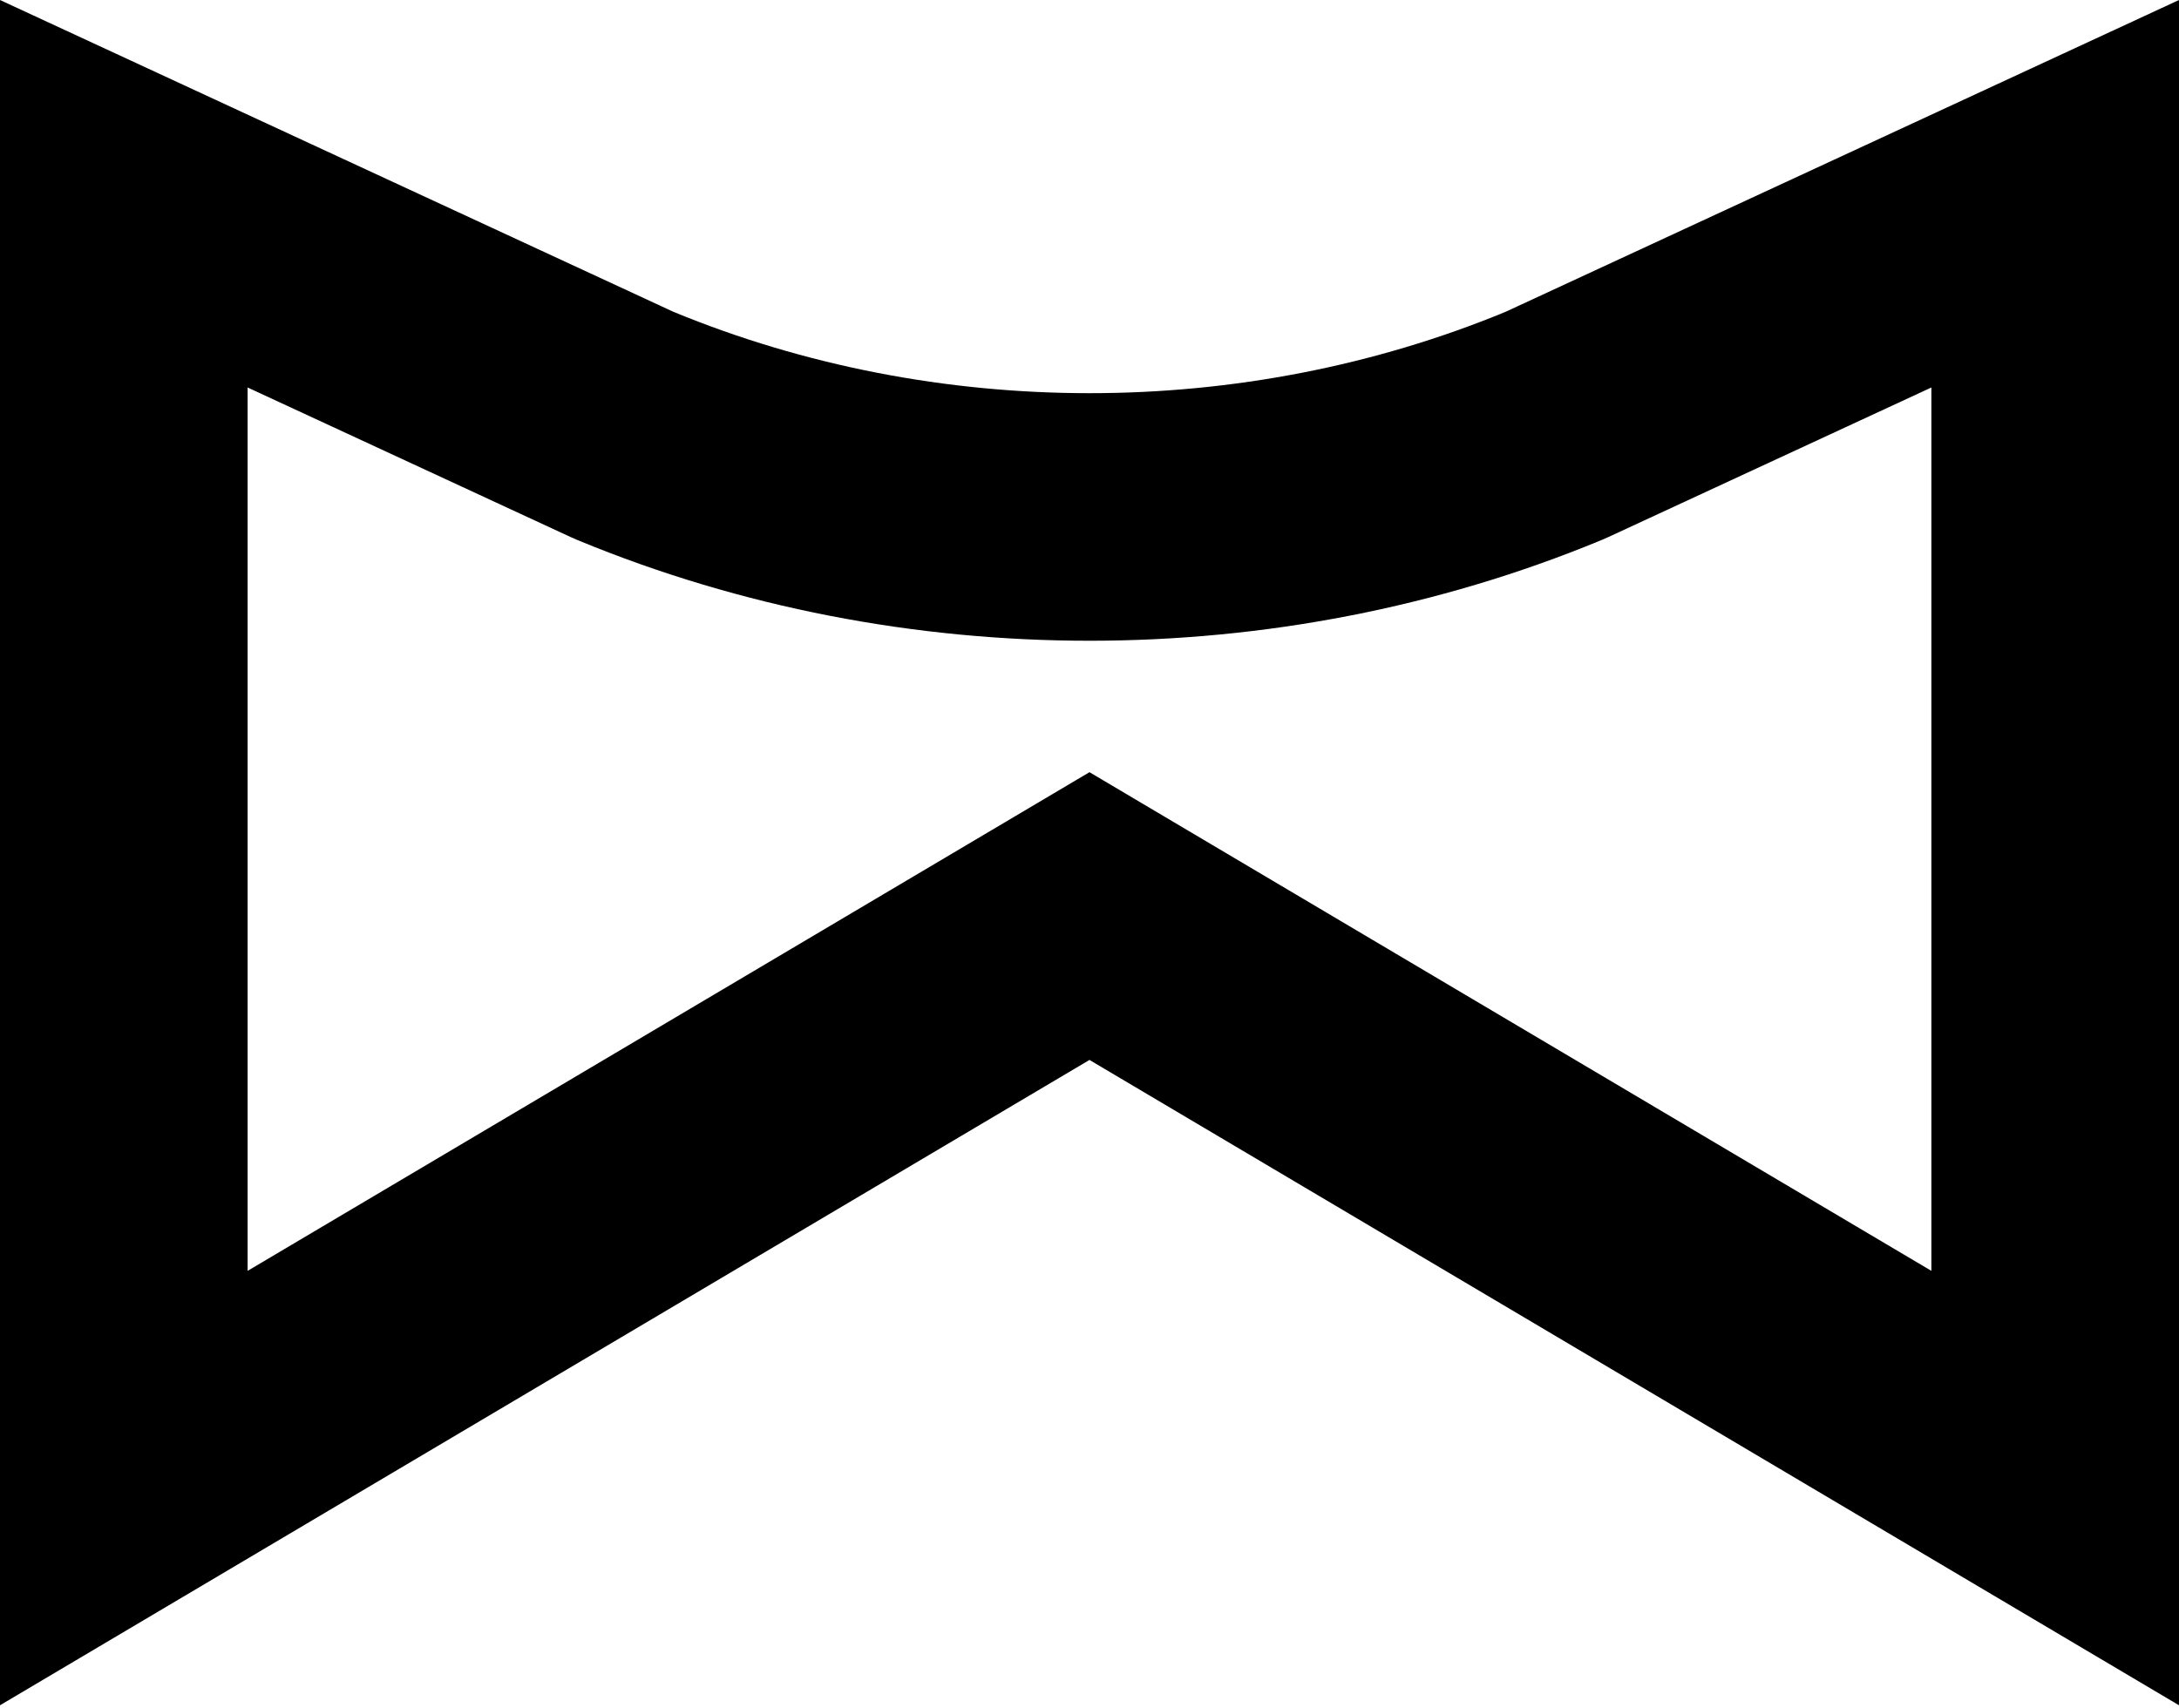 <?xml version="1.0" encoding="UTF-8"?>
<svg width="88px" height="69px" viewBox="0 0 88 69" version="1.1" xmlns="http://www.w3.org/2000/svg" xmlns:xlink="http://www.w3.org/1999/xlink">
    <!-- Generator: Sketch 53.1 (72631) - https://sketchapp.com -->
    <title>Combined Shape</title>
    <desc>Created with Sketch.</desc>
    <g id="logo-2" stroke="none" stroke-width="1" fill="none" fill-rule="evenodd">
        <g id="Artboard" transform="translate(-126, -83)" stroke="#000000" stroke-width="10">
            <g id="Group-2" transform="translate(0, 6)">
                <g id="Group-Copy" transform="translate(76, 0)">
                    <path d="M133,84.826 L112.908,94.131 L112.714,94.216 C100.867,99.104 87.133,99.104 75.286,94.216 L75.092,94.131 L55,84.826 L55,137.108 L93.999,114.003 L133,137.108 L133,84.826 Z" id="Combined-Shape"></path>
                </g>
            </g>
        </g>
    </g>
</svg>